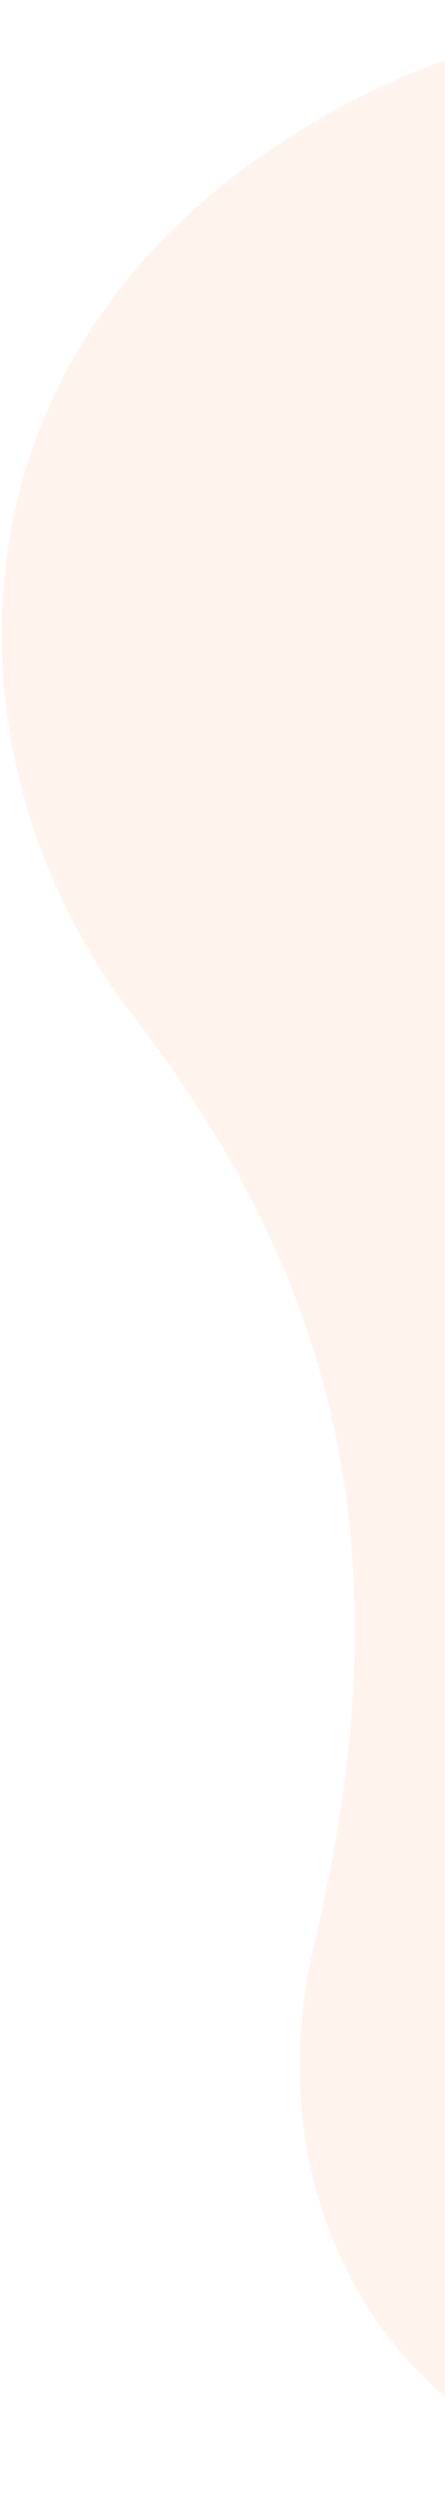 <svg width="140" height="786" viewBox="0 0 140 786" fill="none" xmlns="http://www.w3.org/2000/svg">
<path d="M41.121 318.324C101.56 396.875 129.924 481.182 98.891 611.174C67.857 741.166 197.631 856.386 377.913 733.755C558.195 611.125 605.309 397.668 575.33 272.235C509.54 -3.022 245.492 -38.747 110.522 31.881C-24.445 102.502 -19.318 239.773 41.121 318.324Z" fill="#FE834C" fill-opacity="0.1"/>
</svg>
